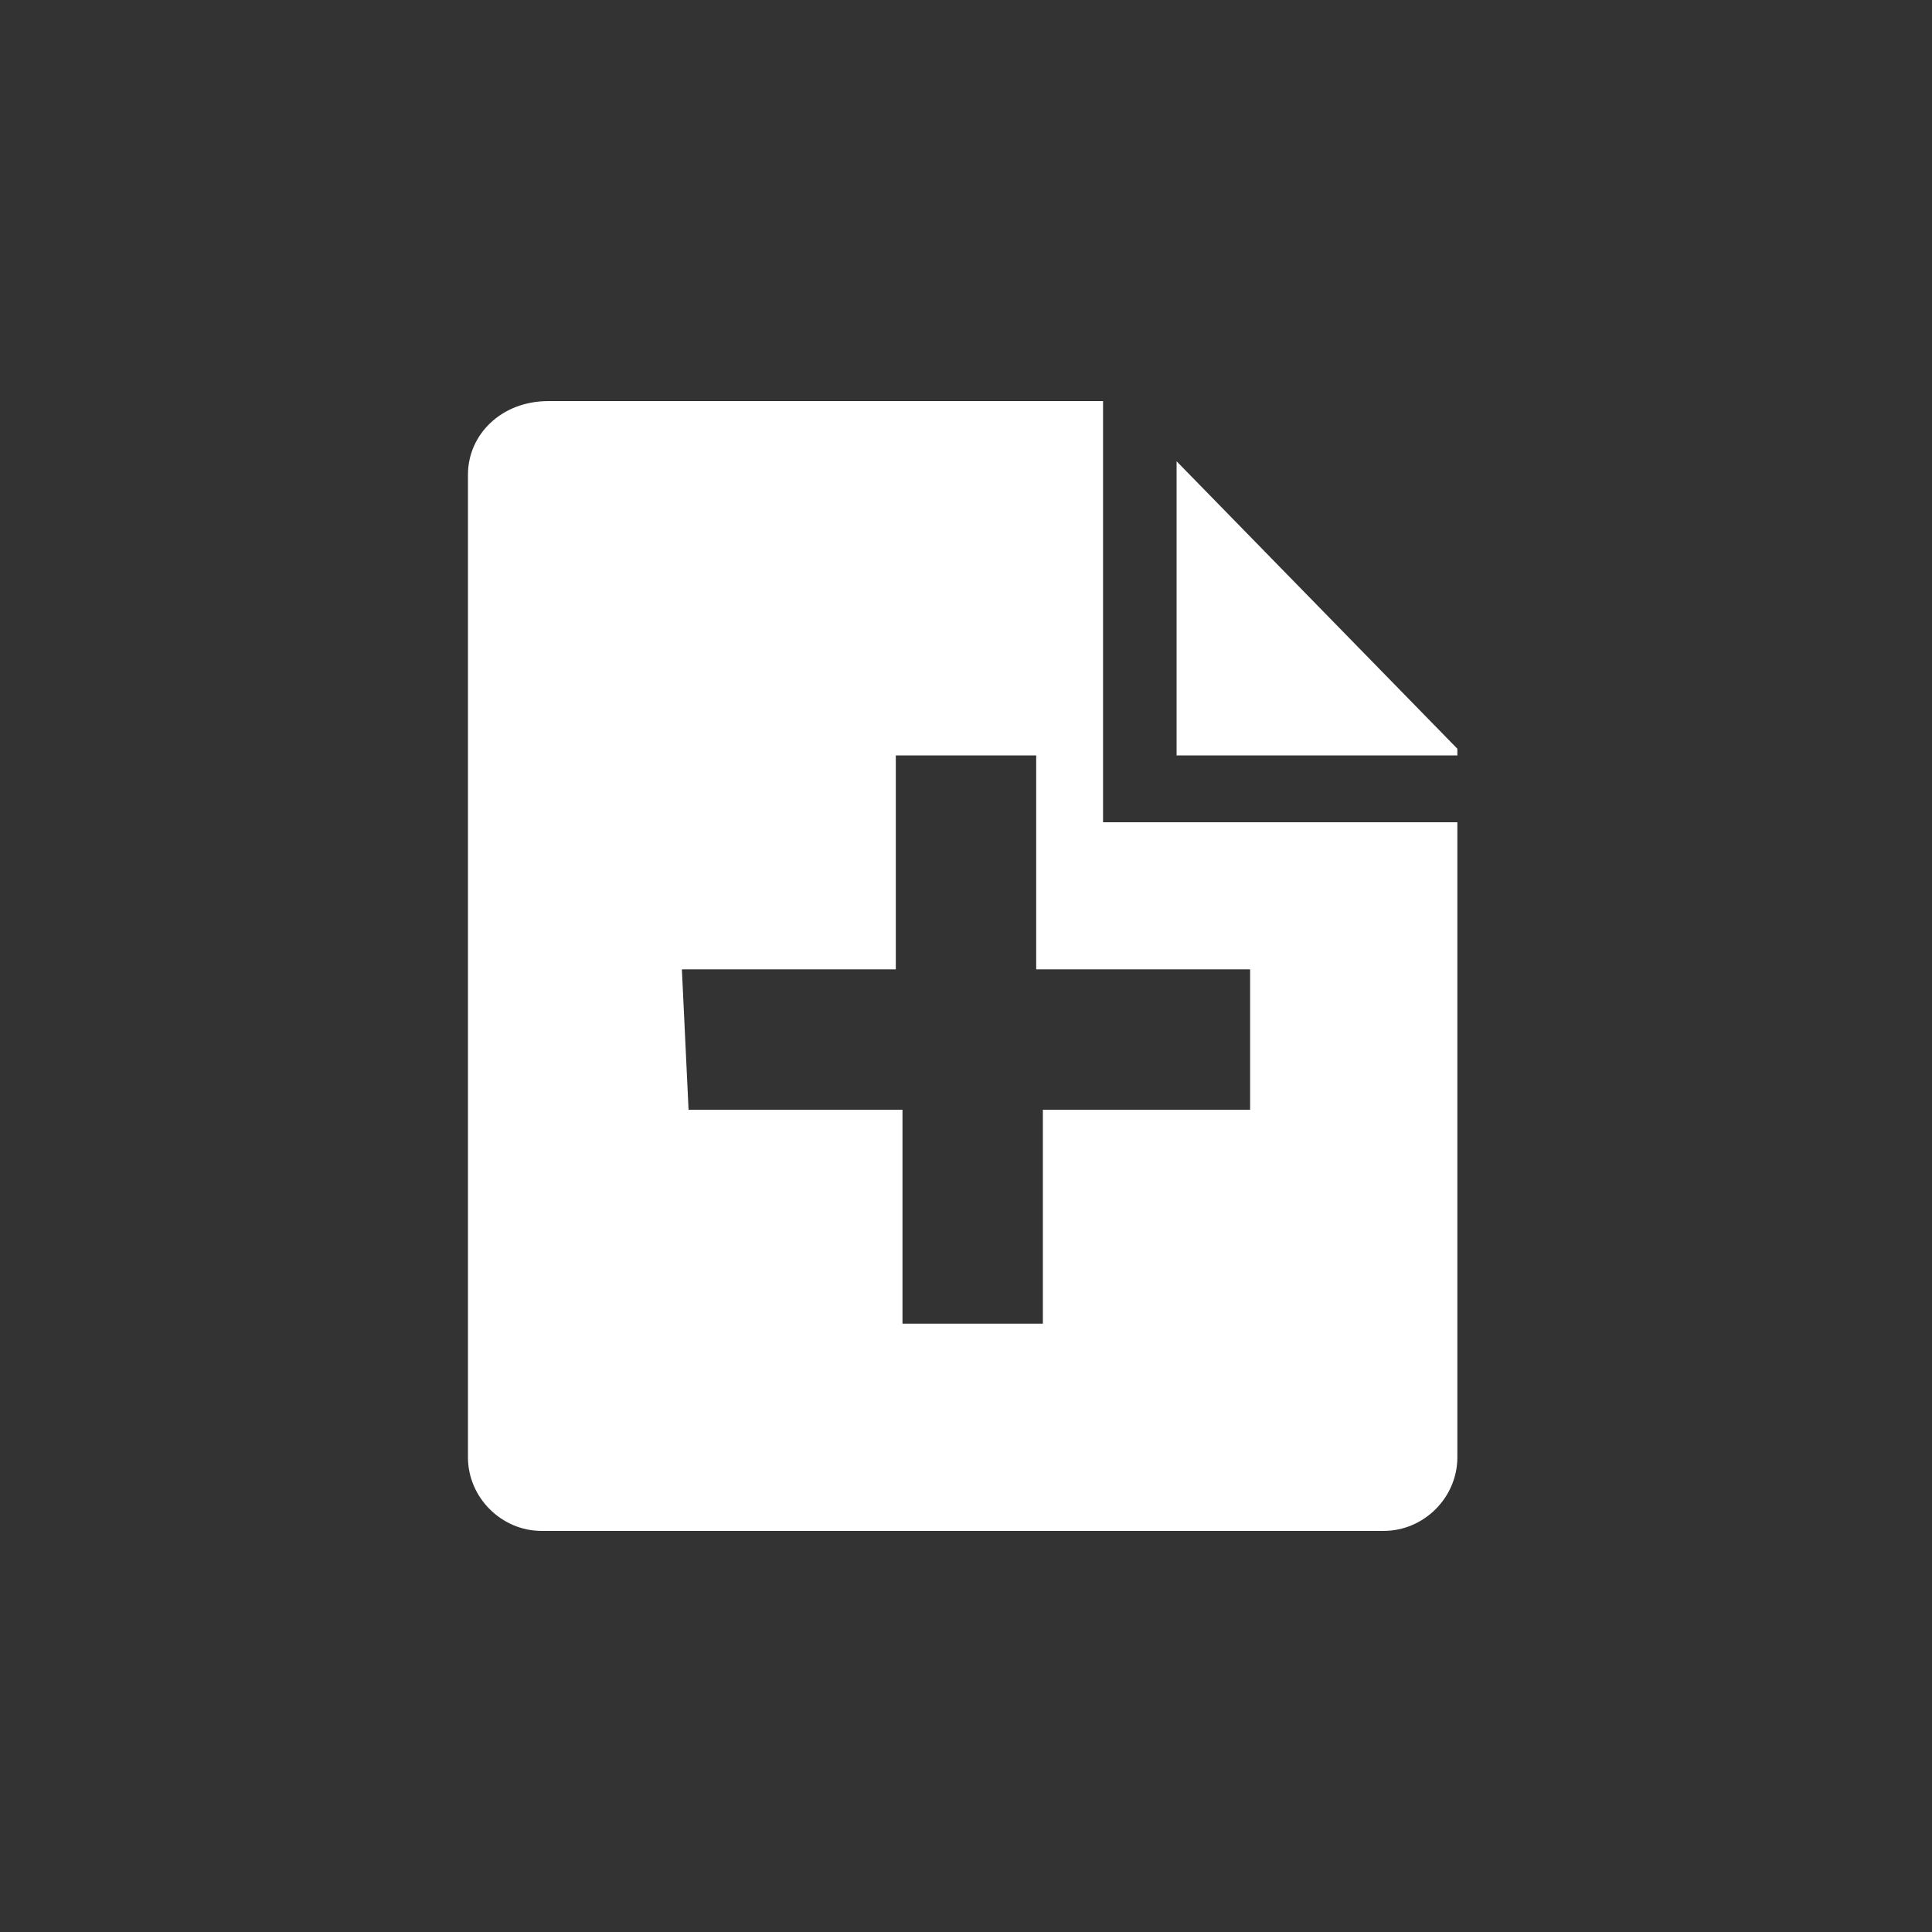 <?xml version="1.0" encoding="utf-8"?>
<!-- Generator: Adobe Illustrator 21.0.2, SVG Export Plug-In . SVG Version: 6.00 Build 0)  -->
<svg version="1.1" id="Calque_1" xmlns="http://www.w3.org/2000/svg" xmlns:xlink="http://www.w3.org/1999/xlink" x="0px" y="0px"
	 viewBox="0 0 28.9 28.9" style="enable-background:new 0 0 28.9 28.9;" xml:space="preserve">
<rect x="0" y="0" width="28.9" height="28.9" fill="#333333" stroke="none"/>
<style type="text/css">
	.st0{display:none;fill:#3D3D3D;}
	.st1{display:none;fill:#000100;}
	.st2{fill:#FFFFFF;}
</style>
<title>boutons</title>
<rect x="0.5" y="0.5" class="st0" width="27.9" height="27.9"/>
<path class="st1" d="M28.9,28.9H0V0h28.9V28.9z M1,27.9h26.9V1H1V27.9z"/>
<path class="st2" d="M8.2,6C7.5,6,7,6.5,7,7.1c0,0,0,0,0,0l0,0v14.7c0,0.6,0.5,1.1,1.1,1.1c0,0,0,0,0.1,0h12.5
	c0.6,0,1.1-0.5,1.1-1.1l0,0v-9.5h-5.3V6H8.2z M10.2,14.5h3.2v-3.2h2.1v3.2h3.2v2.1h-3.1v3.2h-2.1v-3.2h-3.2L10.2,14.5L10.2,14.5z
	 M17.6,11.3h4.2v-0.1l-4.2-4.3L17.6,11.3L17.6,11.3z"/>
</svg>
